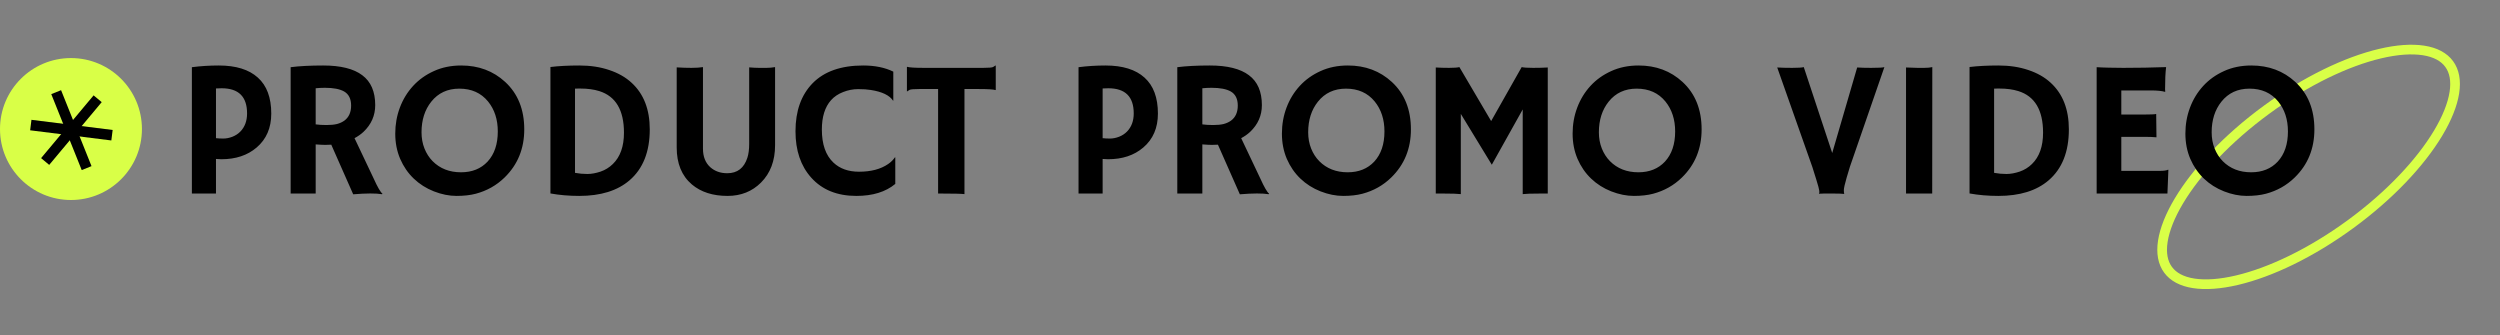 <svg width="775" height="104" viewBox="0 0 775 104" fill="none" xmlns="http://www.w3.org/2000/svg">
<rect x="0" y="0" width="775" height="104" fill="#808080" stroke="none"/>
<path d="M759.248 19.851C760.861 22.055 761.424 25.028 760.858 28.694C760.29 32.369 758.6 36.627 755.864 41.206C750.396 50.358 740.905 60.532 728.658 69.493C716.412 78.453 703.842 84.419 693.464 86.862C688.272 88.083 683.702 88.406 680.028 87.834C676.362 87.264 673.7 85.828 672.087 83.624C670.474 81.42 669.911 78.447 670.477 74.781C671.045 71.106 672.735 66.848 675.471 62.27C680.94 53.117 690.43 42.943 702.677 33.983C714.924 25.022 727.493 19.056 737.871 16.614C743.063 15.392 747.633 15.07 751.307 15.641C754.973 16.211 757.636 17.647 759.248 19.851Z" stroke="#D9FF47" stroke-width="3"/>
<path d="M59.482 20.83C62.197 20.479 64.981 20.303 67.832 20.303C73.144 20.303 77.178 21.553 79.932 24.053C82.705 26.533 84.092 30.254 84.092 35.215C84.092 39.648 82.578 43.154 79.551 45.732C76.719 48.154 73.076 49.365 68.623 49.365C68.115 49.365 67.559 49.336 66.953 49.277V60H59.482V20.83ZM68.711 27.363C68.125 27.363 67.539 27.383 66.953 27.422V42.832C67.578 42.91 68.34 42.949 69.238 42.949C70.137 42.949 71.074 42.764 72.051 42.393C73.027 42.002 73.848 41.465 74.512 40.781C75.898 39.355 76.592 37.48 76.592 35.156C76.592 29.961 73.965 27.363 68.711 27.363ZM102.695 44.853C102.109 44.893 101.484 44.912 100.82 44.912C100.156 44.912 99.17 44.863 97.861 44.766V60H90.098V20.83C92.832 20.479 96.191 20.303 100.176 20.303C105.605 20.303 109.648 21.309 112.305 23.32C114.98 25.312 116.318 28.398 116.318 32.578C116.318 35.82 115.098 38.594 112.656 40.898C111.855 41.641 110.938 42.285 109.902 42.832L115.879 55.43C117.051 58.027 117.949 59.57 118.574 60.059L118.428 60.205C116.533 59.893 113.555 59.902 109.492 60.234L102.695 44.853ZM100.732 27.217C99.736 27.217 98.779 27.266 97.861 27.363V38.555C98.818 38.691 99.941 38.76 101.23 38.76C102.52 38.76 103.604 38.652 104.482 38.438C105.361 38.203 106.123 37.852 106.768 37.383C108.154 36.348 108.848 34.795 108.848 32.725C108.848 30.654 108.125 29.199 106.68 28.359C105.332 27.598 103.35 27.217 100.732 27.217ZM128.271 55.371C126.494 53.672 125.088 51.631 124.053 49.248C123.037 46.865 122.529 44.258 122.529 41.426C122.529 38.574 123.008 35.879 123.965 33.34C124.922 30.801 126.289 28.564 128.066 26.631C129.844 24.697 131.992 23.164 134.512 22.031C137.031 20.879 139.854 20.303 142.979 20.303C148.369 20.303 152.91 22.002 156.602 25.4C160.547 29.033 162.52 33.935 162.52 40.107C162.52 46.084 160.488 51.055 156.426 55.02C153.926 57.461 150.947 59.141 147.49 60.059C145.791 60.508 143.799 60.732 141.514 60.732C139.248 60.732 136.914 60.264 134.512 59.326C132.129 58.389 130.049 57.07 128.271 55.371ZM130.674 41.016C130.674 42.832 130.977 44.502 131.582 46.025C132.188 47.549 133.027 48.857 134.102 49.951C136.387 52.256 139.326 53.408 142.92 53.408C146.338 53.408 149.082 52.305 151.152 50.098C153.262 47.812 154.316 44.697 154.316 40.752C154.316 37.041 153.311 33.945 151.299 31.465C149.131 28.809 146.162 27.48 142.393 27.48C138.74 27.48 135.84 28.828 133.691 31.523C131.68 34.043 130.674 37.207 130.674 41.016ZM179.57 60.732C176.406 60.732 173.428 60.478 170.635 59.971V20.771C173.213 20.459 176.201 20.303 179.6 20.303C183.018 20.303 186.104 20.771 188.857 21.709C191.631 22.627 193.945 23.945 195.801 25.664C199.551 29.102 201.426 33.916 201.426 40.107C201.426 47.041 199.336 52.305 195.156 55.898C191.406 59.121 186.211 60.732 179.57 60.732ZM178.252 53.584C179.521 53.818 180.791 53.935 182.061 53.935C183.33 53.935 184.697 53.691 186.162 53.203C187.627 52.695 188.896 51.914 189.971 50.859C192.275 48.633 193.428 45.391 193.428 41.133C193.428 34.141 190.879 29.844 185.781 28.242C184.102 27.715 182.158 27.451 179.951 27.451H179.16C178.867 27.451 178.564 27.461 178.252 27.48V53.584ZM232.246 20.889C233.457 20.986 234.463 21.035 235.264 21.035H237.695C238.516 21.035 239.375 20.957 240.273 20.801V45.029C240.273 49.834 238.818 53.691 235.908 56.602C233.154 59.355 229.697 60.732 225.537 60.732C220.986 60.732 217.305 59.551 214.492 57.188C211.348 54.531 209.775 50.703 209.775 45.703V20.889C211.396 20.986 212.92 21.035 214.346 21.035C215.791 21.035 216.982 20.957 217.92 20.801V46.084C217.92 48.545 218.672 50.459 220.176 51.826C221.582 53.076 223.34 53.701 225.449 53.701C228.574 53.701 230.654 52.1 231.689 48.897C232.061 47.744 232.246 46.318 232.246 44.619V20.889ZM267.578 20.303C271.23 20.303 274.346 20.938 276.924 22.207V31.172L276.865 31.23C275.771 29.551 273.467 28.438 269.951 27.891C268.916 27.715 267.607 27.627 266.025 27.627C264.443 27.627 262.891 27.93 261.367 28.535C259.844 29.121 258.594 29.961 257.617 31.055C255.723 33.184 254.775 36.221 254.775 40.166C254.775 44.756 255.977 48.174 258.379 50.42C260.371 52.295 263.008 53.232 266.289 53.232C270 53.232 273.008 52.441 275.312 50.859C276.152 50.293 276.865 49.59 277.451 48.75L277.539 48.809V57.012C274.551 59.492 270.527 60.732 265.469 60.732C259.512 60.732 254.844 58.838 251.465 55.049C248.223 51.435 246.602 46.65 246.602 40.693C246.602 34.385 248.379 29.414 251.934 25.781C255.527 22.129 260.742 20.303 267.578 20.303ZM298.984 60.176C298.047 60.059 295.635 60 291.748 60H290.811V27.598H285.01C283.291 27.598 282.275 27.686 281.963 27.861C281.65 28.037 281.406 28.193 281.23 28.33L281.143 28.301V20.801L281.23 20.713C281.875 20.928 283.613 21.035 286.445 21.035H304.814C306.533 21.035 307.549 20.947 307.861 20.771C308.174 20.596 308.418 20.439 308.594 20.303L308.682 20.332V27.832L308.594 27.92C307.949 27.705 306.211 27.598 303.379 27.598H298.984V60.176ZM334.346 20.83C337.061 20.479 339.844 20.303 342.695 20.303C348.008 20.303 352.041 21.553 354.795 24.053C357.568 26.533 358.955 30.254 358.955 35.215C358.955 39.648 357.441 43.154 354.414 45.732C351.582 48.154 347.939 49.365 343.486 49.365C342.979 49.365 342.422 49.336 341.816 49.277V60H334.346V20.83ZM343.574 27.363C342.988 27.363 342.402 27.383 341.816 27.422V42.832C342.441 42.91 343.203 42.949 344.102 42.949C345 42.949 345.938 42.764 346.914 42.393C347.891 42.002 348.711 41.465 349.375 40.781C350.762 39.355 351.455 37.48 351.455 35.156C351.455 29.961 348.828 27.363 343.574 27.363ZM377.559 44.853C376.973 44.893 376.348 44.912 375.684 44.912C375.02 44.912 374.033 44.863 372.725 44.766V60H364.961V20.83C367.695 20.479 371.055 20.303 375.039 20.303C380.469 20.303 384.512 21.309 387.168 23.32C389.844 25.312 391.182 28.398 391.182 32.578C391.182 35.82 389.961 38.594 387.52 40.898C386.719 41.641 385.801 42.285 384.766 42.832L390.742 55.43C391.914 58.027 392.812 59.57 393.438 60.059L393.291 60.205C391.396 59.893 388.418 59.902 384.355 60.234L377.559 44.853ZM375.596 27.217C374.6 27.217 373.643 27.266 372.725 27.363V38.555C373.682 38.691 374.805 38.76 376.094 38.76C377.383 38.76 378.467 38.652 379.346 38.438C380.225 38.203 380.986 37.852 381.631 37.383C383.018 36.348 383.711 34.795 383.711 32.725C383.711 30.654 382.988 29.199 381.543 28.359C380.195 27.598 378.213 27.217 375.596 27.217ZM403.135 55.371C401.357 53.672 399.951 51.631 398.916 49.248C397.9 46.865 397.393 44.258 397.393 41.426C397.393 38.574 397.871 35.879 398.828 33.34C399.785 30.801 401.152 28.564 402.93 26.631C404.707 24.697 406.855 23.164 409.375 22.031C411.895 20.879 414.717 20.303 417.842 20.303C423.232 20.303 427.773 22.002 431.465 25.4C435.41 29.033 437.383 33.935 437.383 40.107C437.383 46.084 435.352 51.055 431.289 55.02C428.789 57.461 425.811 59.141 422.354 60.059C420.654 60.508 418.662 60.732 416.377 60.732C414.111 60.732 411.777 60.264 409.375 59.326C406.992 58.389 404.912 57.07 403.135 55.371ZM405.537 41.016C405.537 42.832 405.84 44.502 406.445 46.025C407.051 47.549 407.891 48.857 408.965 49.951C411.25 52.256 414.189 53.408 417.783 53.408C421.201 53.408 423.945 52.305 426.016 50.098C428.125 47.812 429.18 44.697 429.18 40.752C429.18 37.041 428.174 33.945 426.162 31.465C423.994 28.809 421.025 27.48 417.256 27.48C413.604 27.48 410.703 28.828 408.555 31.523C406.543 34.043 405.537 37.207 405.537 41.016ZM452.852 60.176C451.914 60.059 450.107 60 447.432 60H445.088V20.918C446.338 20.996 447.715 21.035 449.219 21.035C450.723 21.035 451.787 20.957 452.412 20.801L462.256 37.529L471.719 20.801C472.344 20.957 473.535 21.035 475.293 21.035C477.051 21.035 478.555 20.996 479.805 20.918V60H477.461C474.785 60 472.979 60.059 472.041 60.176V33.926L462.461 51.065L452.852 35.303V60.176ZM493.252 55.371C491.475 53.672 490.068 51.631 489.033 49.248C488.018 46.865 487.51 44.258 487.51 41.426C487.51 38.574 487.988 35.879 488.945 33.34C489.902 30.801 491.27 28.564 493.047 26.631C494.824 24.697 496.973 23.164 499.492 22.031C502.012 20.879 504.834 20.303 507.959 20.303C513.35 20.303 517.891 22.002 521.582 25.4C525.527 29.033 527.5 33.935 527.5 40.107C527.5 46.084 525.469 51.055 521.406 55.02C518.906 57.461 515.928 59.141 512.471 60.059C510.771 60.508 508.779 60.732 506.494 60.732C504.229 60.732 501.895 60.264 499.492 59.326C497.109 58.389 495.029 57.07 493.252 55.371ZM495.654 41.016C495.654 42.832 495.957 44.502 496.562 46.025C497.168 47.549 498.008 48.857 499.082 49.951C501.367 52.256 504.307 53.408 507.9 53.408C511.318 53.408 514.062 52.305 516.133 50.098C518.242 47.812 519.297 44.697 519.297 40.752C519.297 37.041 518.291 33.945 516.279 31.465C514.111 28.809 511.143 27.48 507.373 27.48C503.721 27.48 500.82 28.828 498.672 31.523C496.66 34.043 495.654 37.207 495.654 41.016ZM571.65 60.117C571.025 60.039 570 60 568.574 60H565.352C564.824 60 564.346 60.02 563.916 60.059L563.887 60C563.965 59.863 564.004 59.707 564.004 59.531C564.004 59.355 563.984 59.17 563.945 58.975C563.926 58.779 563.848 58.428 563.711 57.92C563.574 57.412 563.359 56.68 563.066 55.723L561.836 51.797L550.938 20.918C552.148 20.996 553.691 21.035 555.566 21.035C557.441 21.035 558.643 20.957 559.17 20.801L567.988 47.432L575.723 20.918C576.895 20.996 578.34 21.035 580.059 21.035C582.402 21.035 583.77 20.957 584.16 20.801L573.467 51.709C573.467 51.709 573.125 52.852 572.441 55.137C571.875 57.09 571.592 58.359 571.592 58.945C571.592 59.512 571.631 59.873 571.709 60.029L571.65 60.117ZM590.869 20.918C592.822 20.996 594.004 21.035 594.414 21.035H596.523C597.559 21.035 598.389 20.957 599.014 20.801L598.984 60H590.869V20.918ZM619.492 60.732C616.328 60.732 613.35 60.478 610.557 59.971V20.771C613.135 20.459 616.123 20.303 619.521 20.303C622.939 20.303 626.025 20.771 628.779 21.709C631.553 22.627 633.867 23.945 635.723 25.664C639.473 29.102 641.348 33.916 641.348 40.107C641.348 47.041 639.258 52.305 635.078 55.898C631.328 59.121 626.133 60.732 619.492 60.732ZM618.174 53.584C619.443 53.818 620.713 53.935 621.982 53.935C623.252 53.935 624.619 53.691 626.084 53.203C627.549 52.695 628.818 51.914 629.893 50.859C632.197 48.633 633.35 45.391 633.35 41.133C633.35 34.141 630.801 29.844 625.703 28.242C624.023 27.715 622.08 27.451 619.873 27.451H619.082C618.789 27.451 618.486 27.461 618.174 27.48V53.584ZM669.561 52.969C670.771 52.969 671.611 52.852 672.08 52.617L672.197 52.647L671.904 60H649.961V20.83C650.488 20.869 651.074 20.898 651.719 20.918L653.77 20.977C655.137 21.016 656.621 21.035 658.223 21.035C662.695 21.035 667.119 20.957 671.494 20.801C671.279 22.52 671.172 24.814 671.172 27.686C671.172 27.998 671.191 28.232 671.23 28.389L671.172 28.477C670.156 28.184 668.711 28.037 666.836 28.037H657.607V35.508H664.551C666.699 35.508 667.988 35.449 668.418 35.332L668.506 42.568C667.568 42.471 666.357 42.422 664.873 42.422H657.607V52.969H669.561ZM683.213 55.371C681.436 53.672 680.029 51.631 678.994 49.248C677.979 46.865 677.471 44.258 677.471 41.426C677.471 38.574 677.949 35.879 678.906 33.34C679.863 30.801 681.23 28.564 683.008 26.631C684.785 24.697 686.934 23.164 689.453 22.031C691.973 20.879 694.795 20.303 697.92 20.303C703.311 20.303 707.852 22.002 711.543 25.4C715.488 29.033 717.461 33.935 717.461 40.107C717.461 46.084 715.43 51.055 711.367 55.02C708.867 57.461 705.889 59.141 702.432 60.059C700.732 60.508 698.74 60.732 696.455 60.732C694.189 60.732 691.855 60.264 689.453 59.326C687.07 58.389 684.99 57.07 683.213 55.371ZM685.615 41.016C685.615 42.832 685.918 44.502 686.523 46.025C687.129 47.549 687.969 48.857 689.043 49.951C691.328 52.256 694.268 53.408 697.861 53.408C701.279 53.408 704.023 52.305 706.094 50.098C708.203 47.812 709.258 44.697 709.258 40.752C709.258 37.041 708.252 33.945 706.24 31.465C704.072 28.809 701.104 27.48 697.334 27.48C693.682 27.48 690.781 28.828 688.633 31.523C686.621 34.043 685.615 37.207 685.615 41.016Z" fill="black"/>
<circle cx="22" cy="40" r="22" fill="#D9FF47"/>
<path d="M15.894 29.175L25.33 52.719L28.369 51.501L18.933 27.957L15.894 29.175Z" fill="black"/>
<path d="M29.018 29.564L12.739 49.016L15.25 51.117L31.529 31.665L29.018 29.564Z" fill="black"/>
<path d="M34.92 40.292L9.752 37.143L9.345 40.392L34.514 43.541L34.92 40.292Z" fill="black"/>
</svg>
